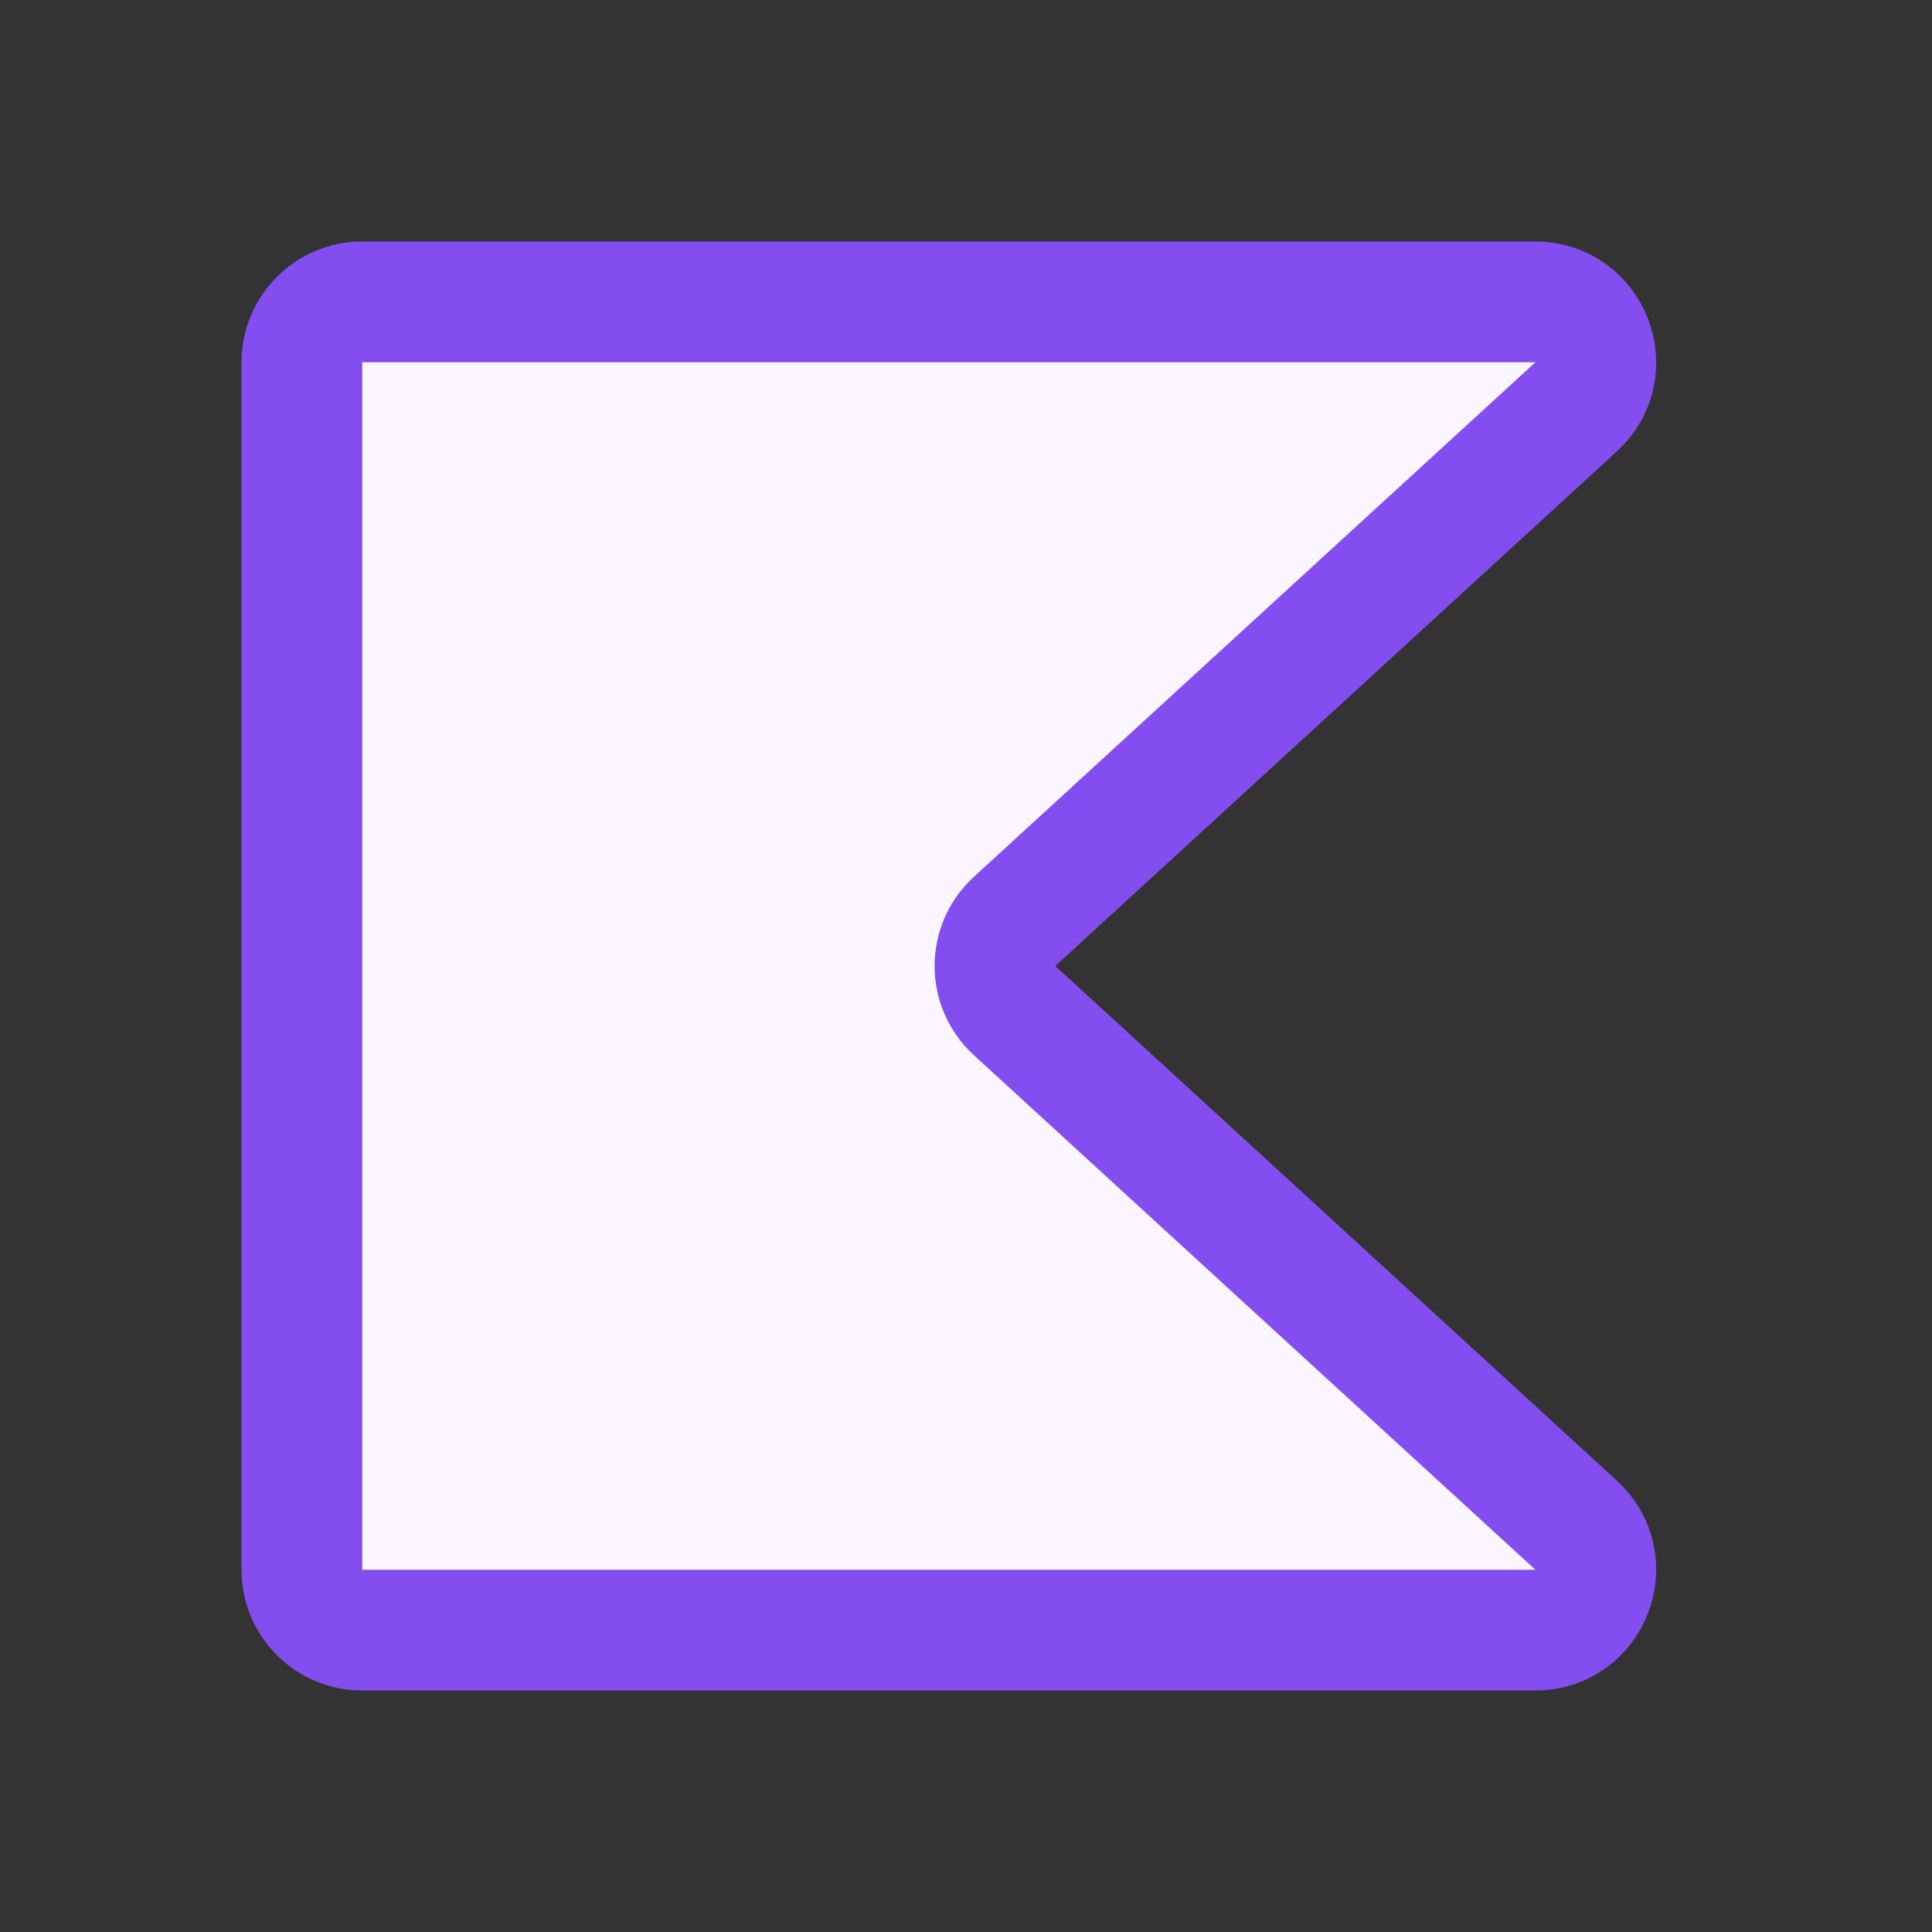 <svg width="16" height="16" viewBox="0 0 16 16" fill="none" xmlns="http://www.w3.org/2000/svg">
<rect x="0" y="0" width="16" height="16" fill="#333333" stroke="none"/>
<path d="M13.053 12.631C13.389 12.94 13.171 13.5 12.715 13.5H3C2.724 13.5 2.5 13.276 2.5 13V3C2.5 2.724 2.724 2.5 3 2.5H12.715C13.171 2.5 13.389 3.06 13.053 3.369L8.402 7.631C8.186 7.83 8.186 8.17 8.402 8.369L13.053 12.631Z" fill="#FAF5FF" stroke="#834DF0"/>
</svg>
